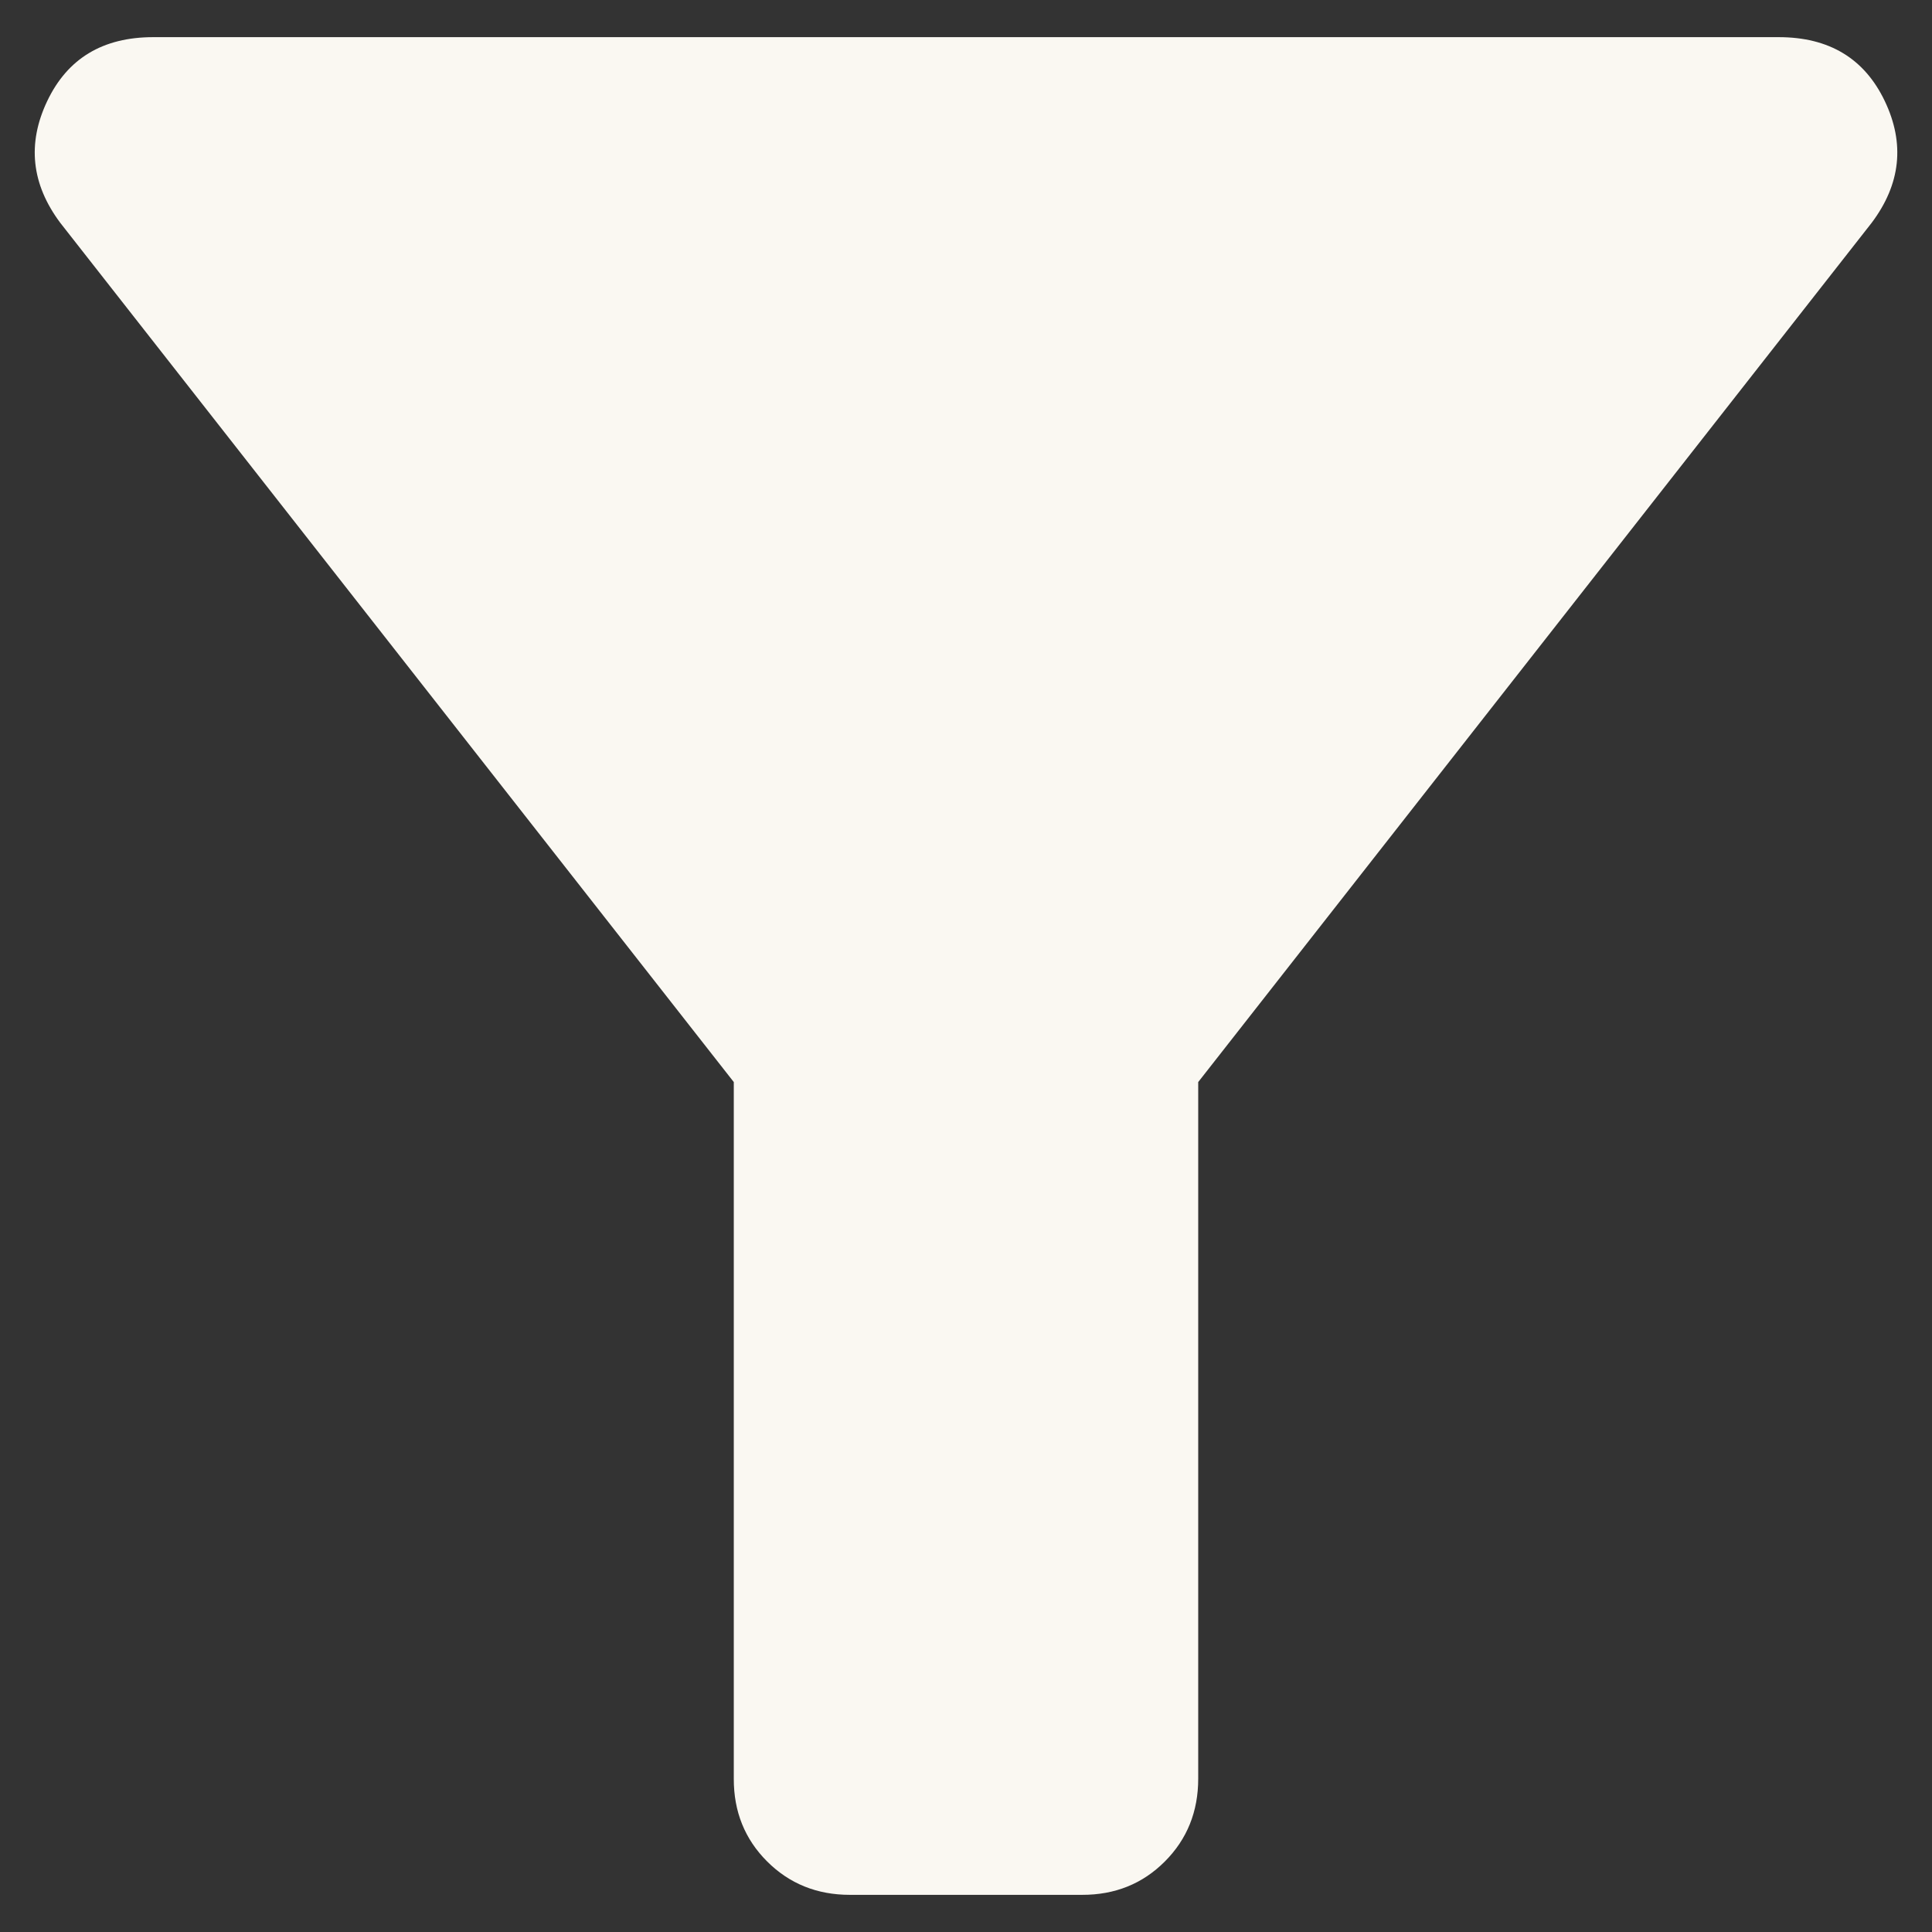 <svg width="26" height="26" viewBox="0 0 26 26" fill="none" xmlns="http://www.w3.org/2000/svg">
<rect x="0" y="0" width="26" height="26" fill="#333333" stroke="none"/>
<path d="M11.437 25.5C10.995 25.5 10.623 25.35 10.323 25.05C10.023 24.75 9.874 24.379 9.875 23.938V14.562L0.812 3C0.422 2.479 0.363 1.932 0.636 1.359C0.909 0.786 1.384 0.5 2.062 0.5H23.937C24.614 0.5 25.09 0.786 25.364 1.359C25.638 1.932 25.579 2.479 25.187 3L16.125 14.562V23.938C16.125 24.38 15.975 24.752 15.675 25.052C15.375 25.352 15.004 25.501 14.562 25.5H11.437Z" fill="#FAF8F2"/>
</svg>
